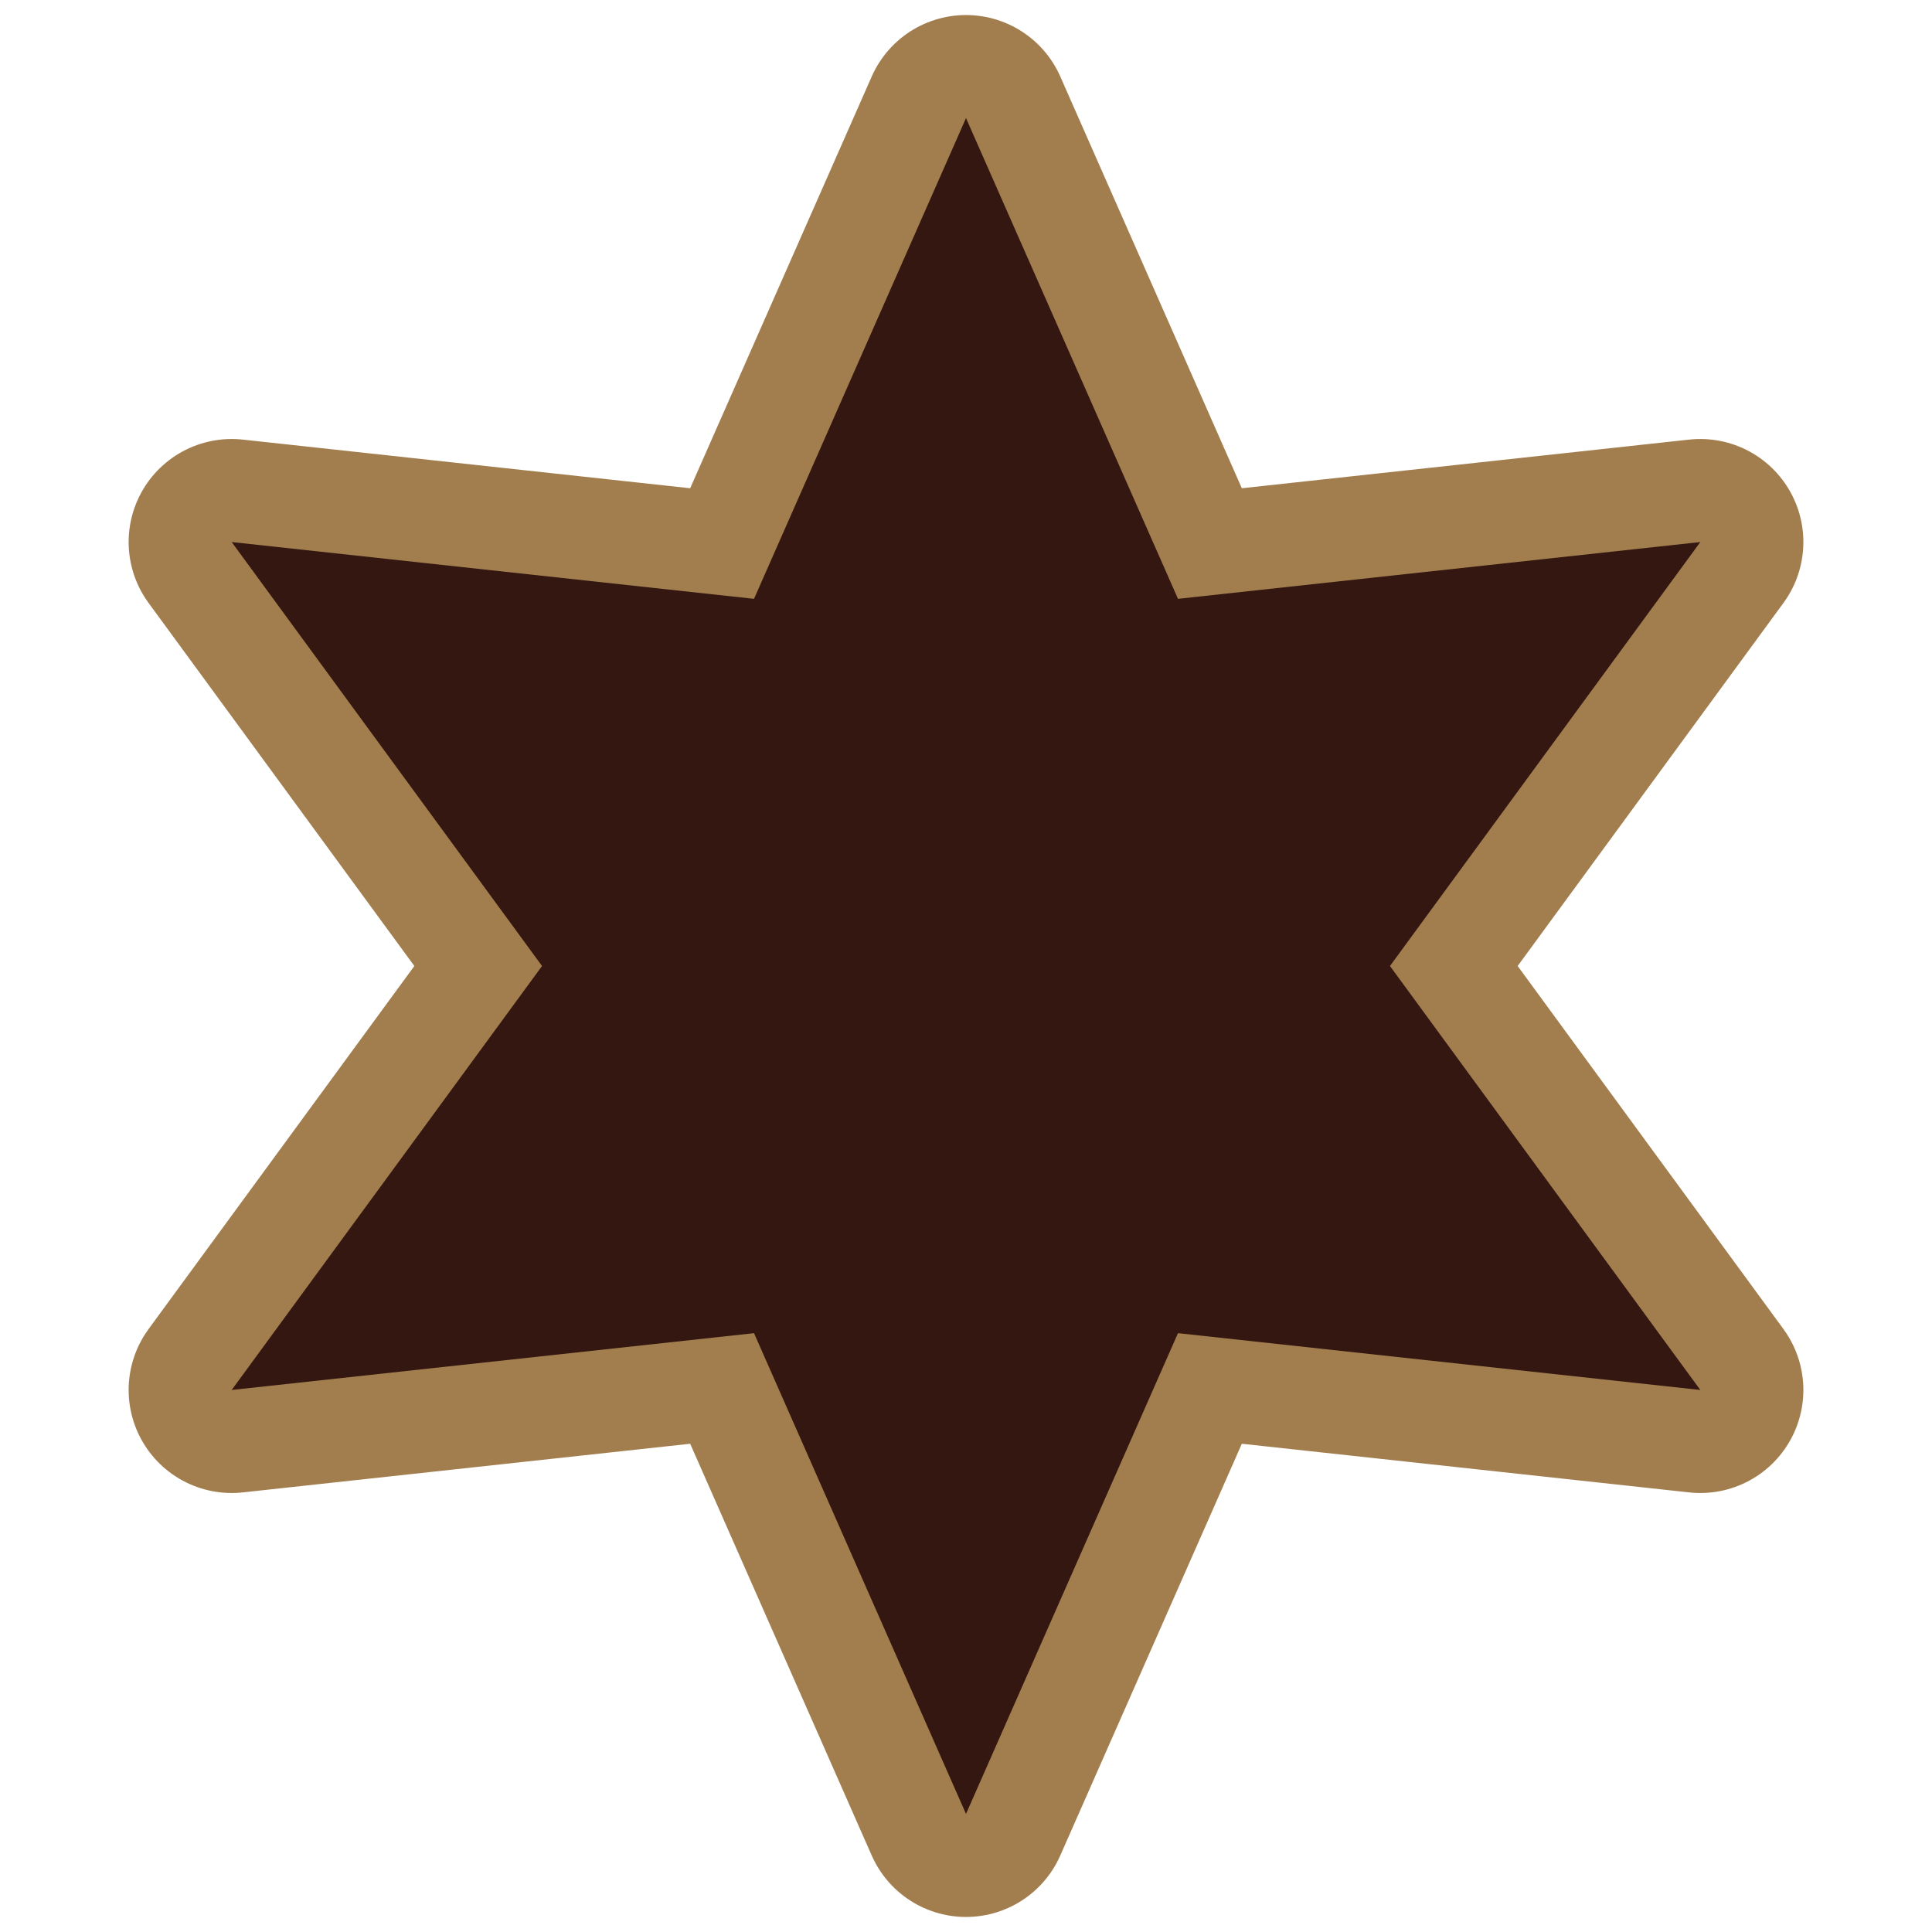 <svg id="egpdksWhS3a1" xmlns="http://www.w3.org/2000/svg" xmlns:xlink="http://www.w3.org/1999/xlink" viewBox="0 0 300 300" shape-rendering="geometricPrecision" text-rendering="geometricPrecision" project-id="f3338a0bd0614398beb531f3f8280cd6" export-id="6aacad19214947fd91eb34be6a4031c0" cached="false"><polygon points="101.665,-30 134.581,44.652 215.69,35.833 167.498,101.665 215.69,167.498 134.581,158.678 101.665,233.33 68.749,158.678 -12.36,167.498 35.832,101.665 -12.36,35.833 68.749,44.652 101.665,-30" transform="translate(48.335 48.335)" fill="#d2dbed" stroke="#a27e4e" stroke-width="32" stroke-linejoin="round"/><polygon points="101.665,-30 134.581,44.652 215.69,35.833 167.498,101.665 215.69,167.498 134.581,158.678 101.665,233.33 68.749,158.678 -12.36,167.498 35.832,101.665 -12.36,35.833 68.749,44.652 101.665,-30" transform="translate(48.335 48.335)" fill="#331710" stroke-width="32" stroke-linejoin="round"/></svg>
